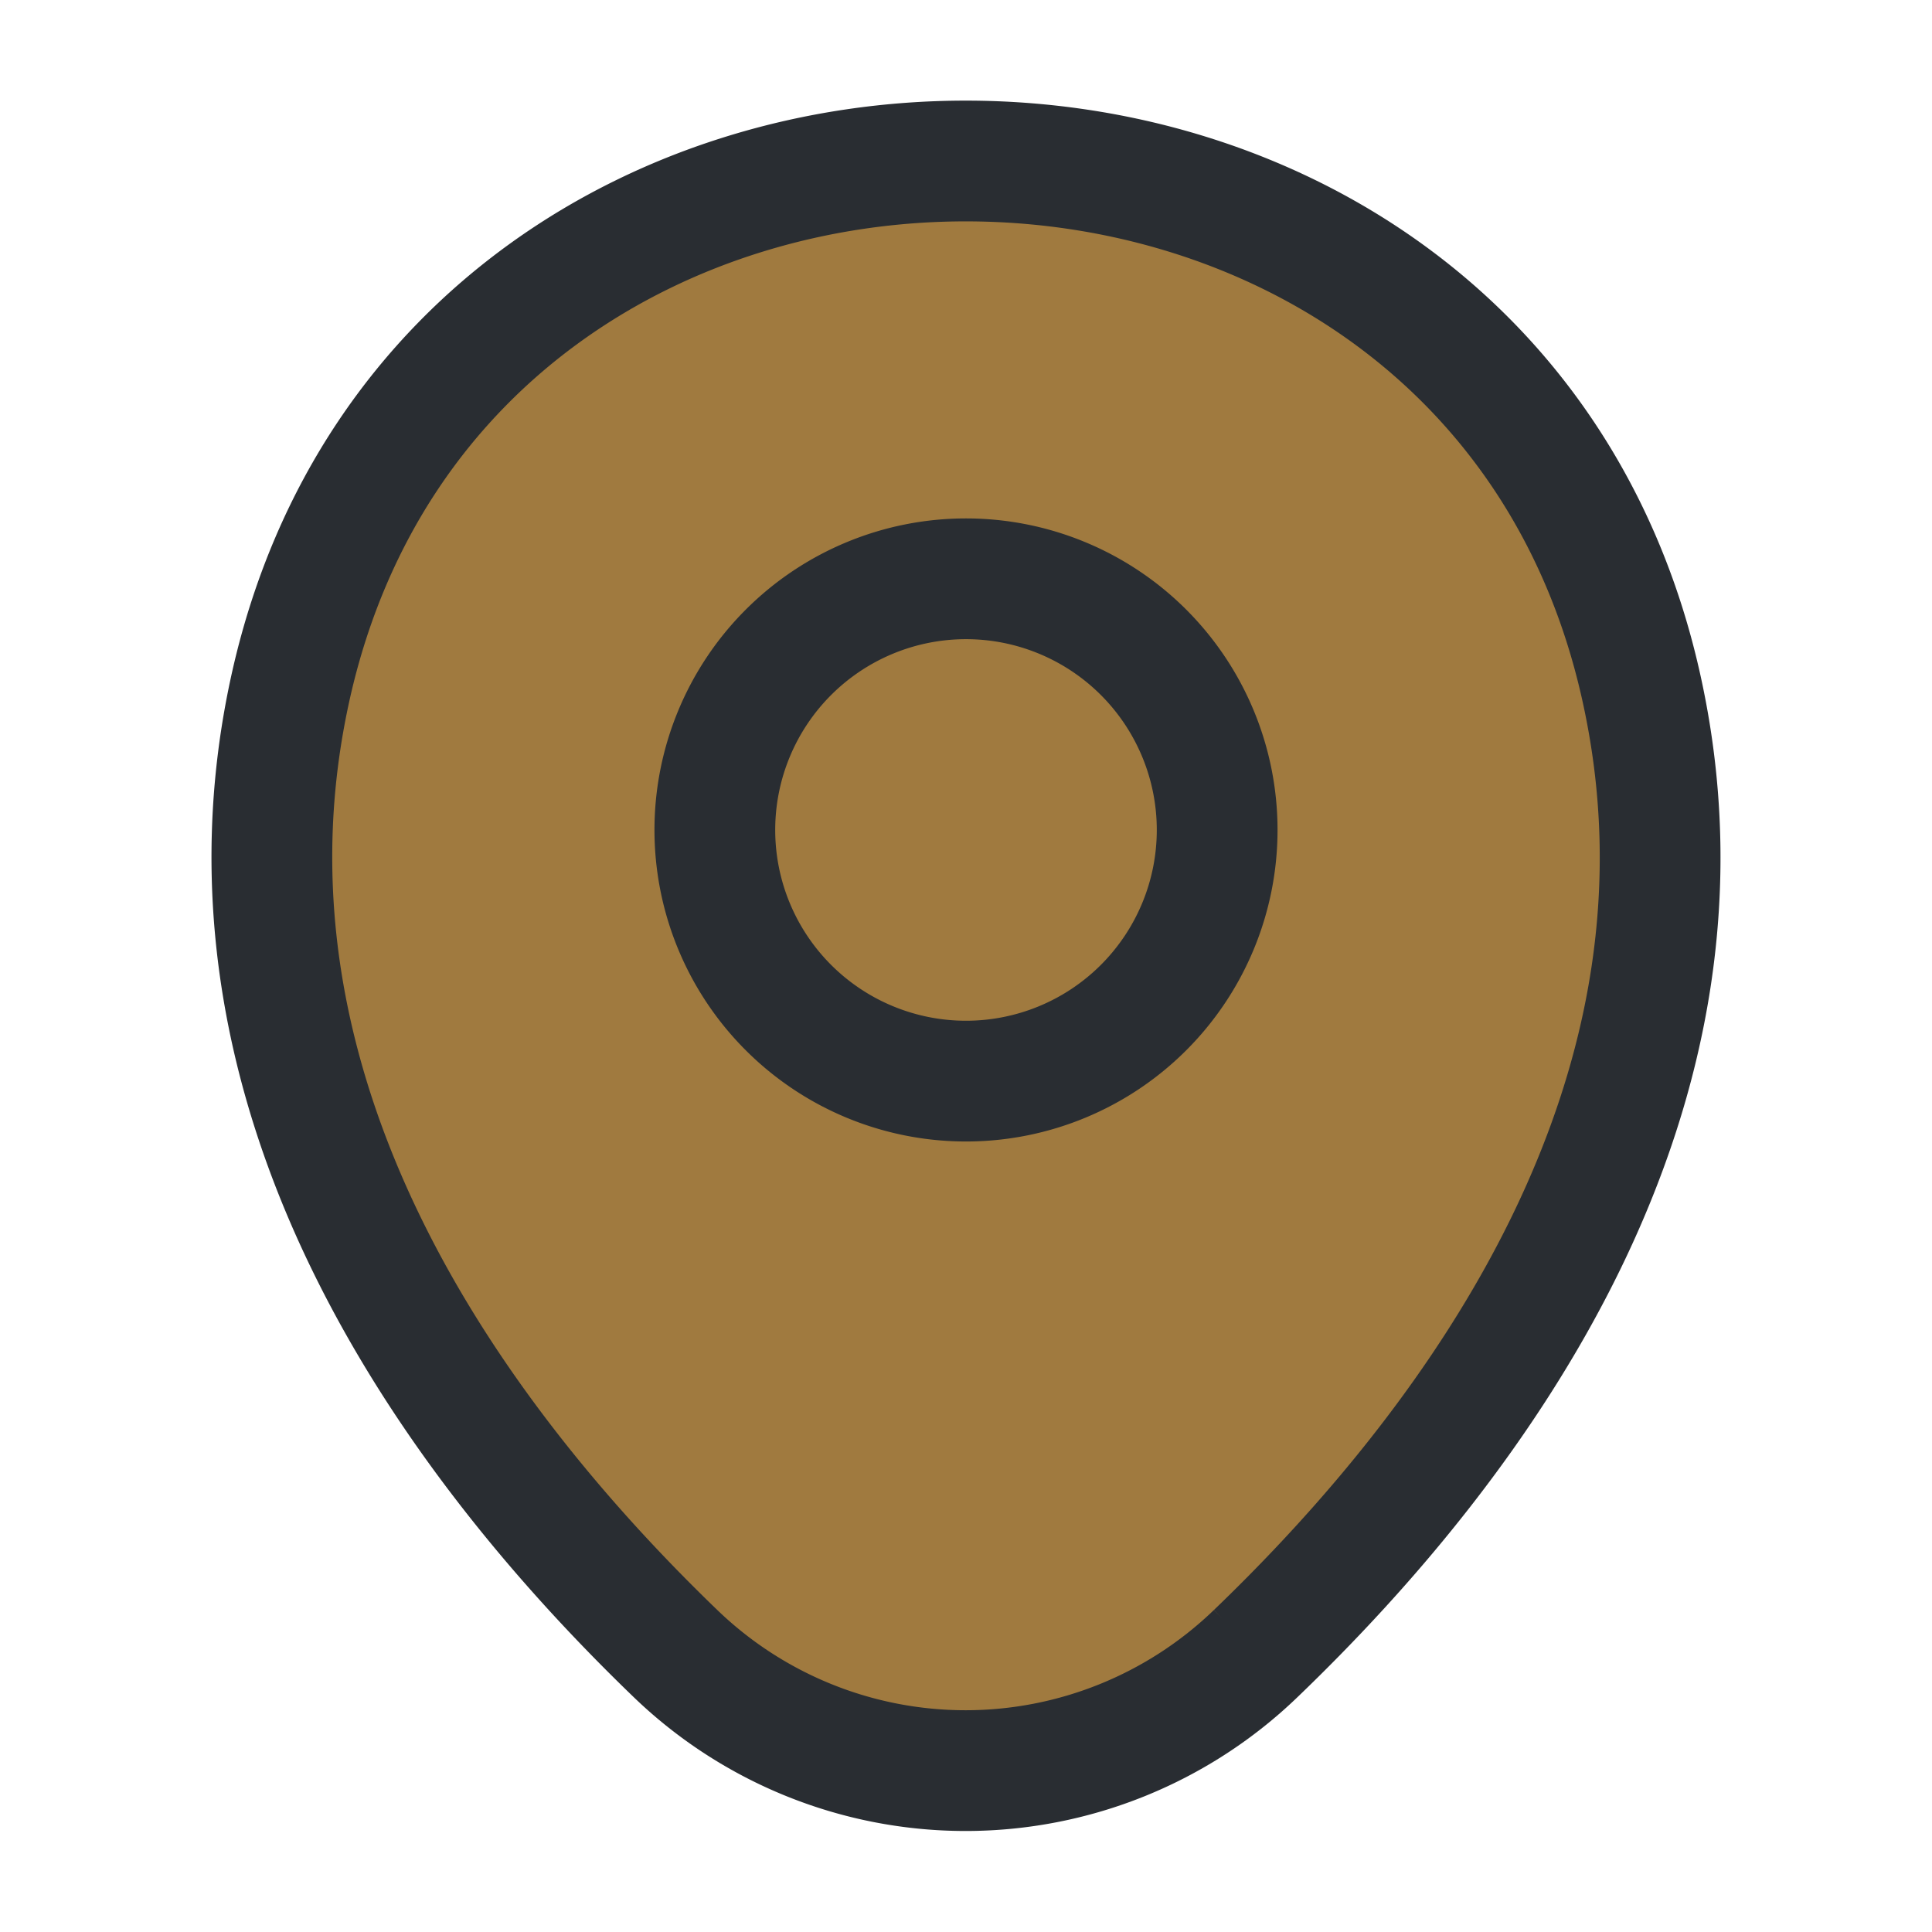 <svg xmlns="http://www.w3.org/2000/svg" width="24" height="24" fill="none"><path d="M3.62 8.49c1.97-8.66 14.8-8.65 16.76.01 1.15 5.08-2.01 9.38-4.78 12.04a5.193 5.193 0 01-7.21 0c-2.76-2.66-5.92-6.97-4.77-12.05z" fill="#A07A3F" stroke="#292D32" stroke-width="1.5"/><path d="M12 13.43a3.12 3.12 0 100-6.24 3.12 3.12 0 000 6.24z" stroke="#292D32" stroke-width="1.5"/></svg>